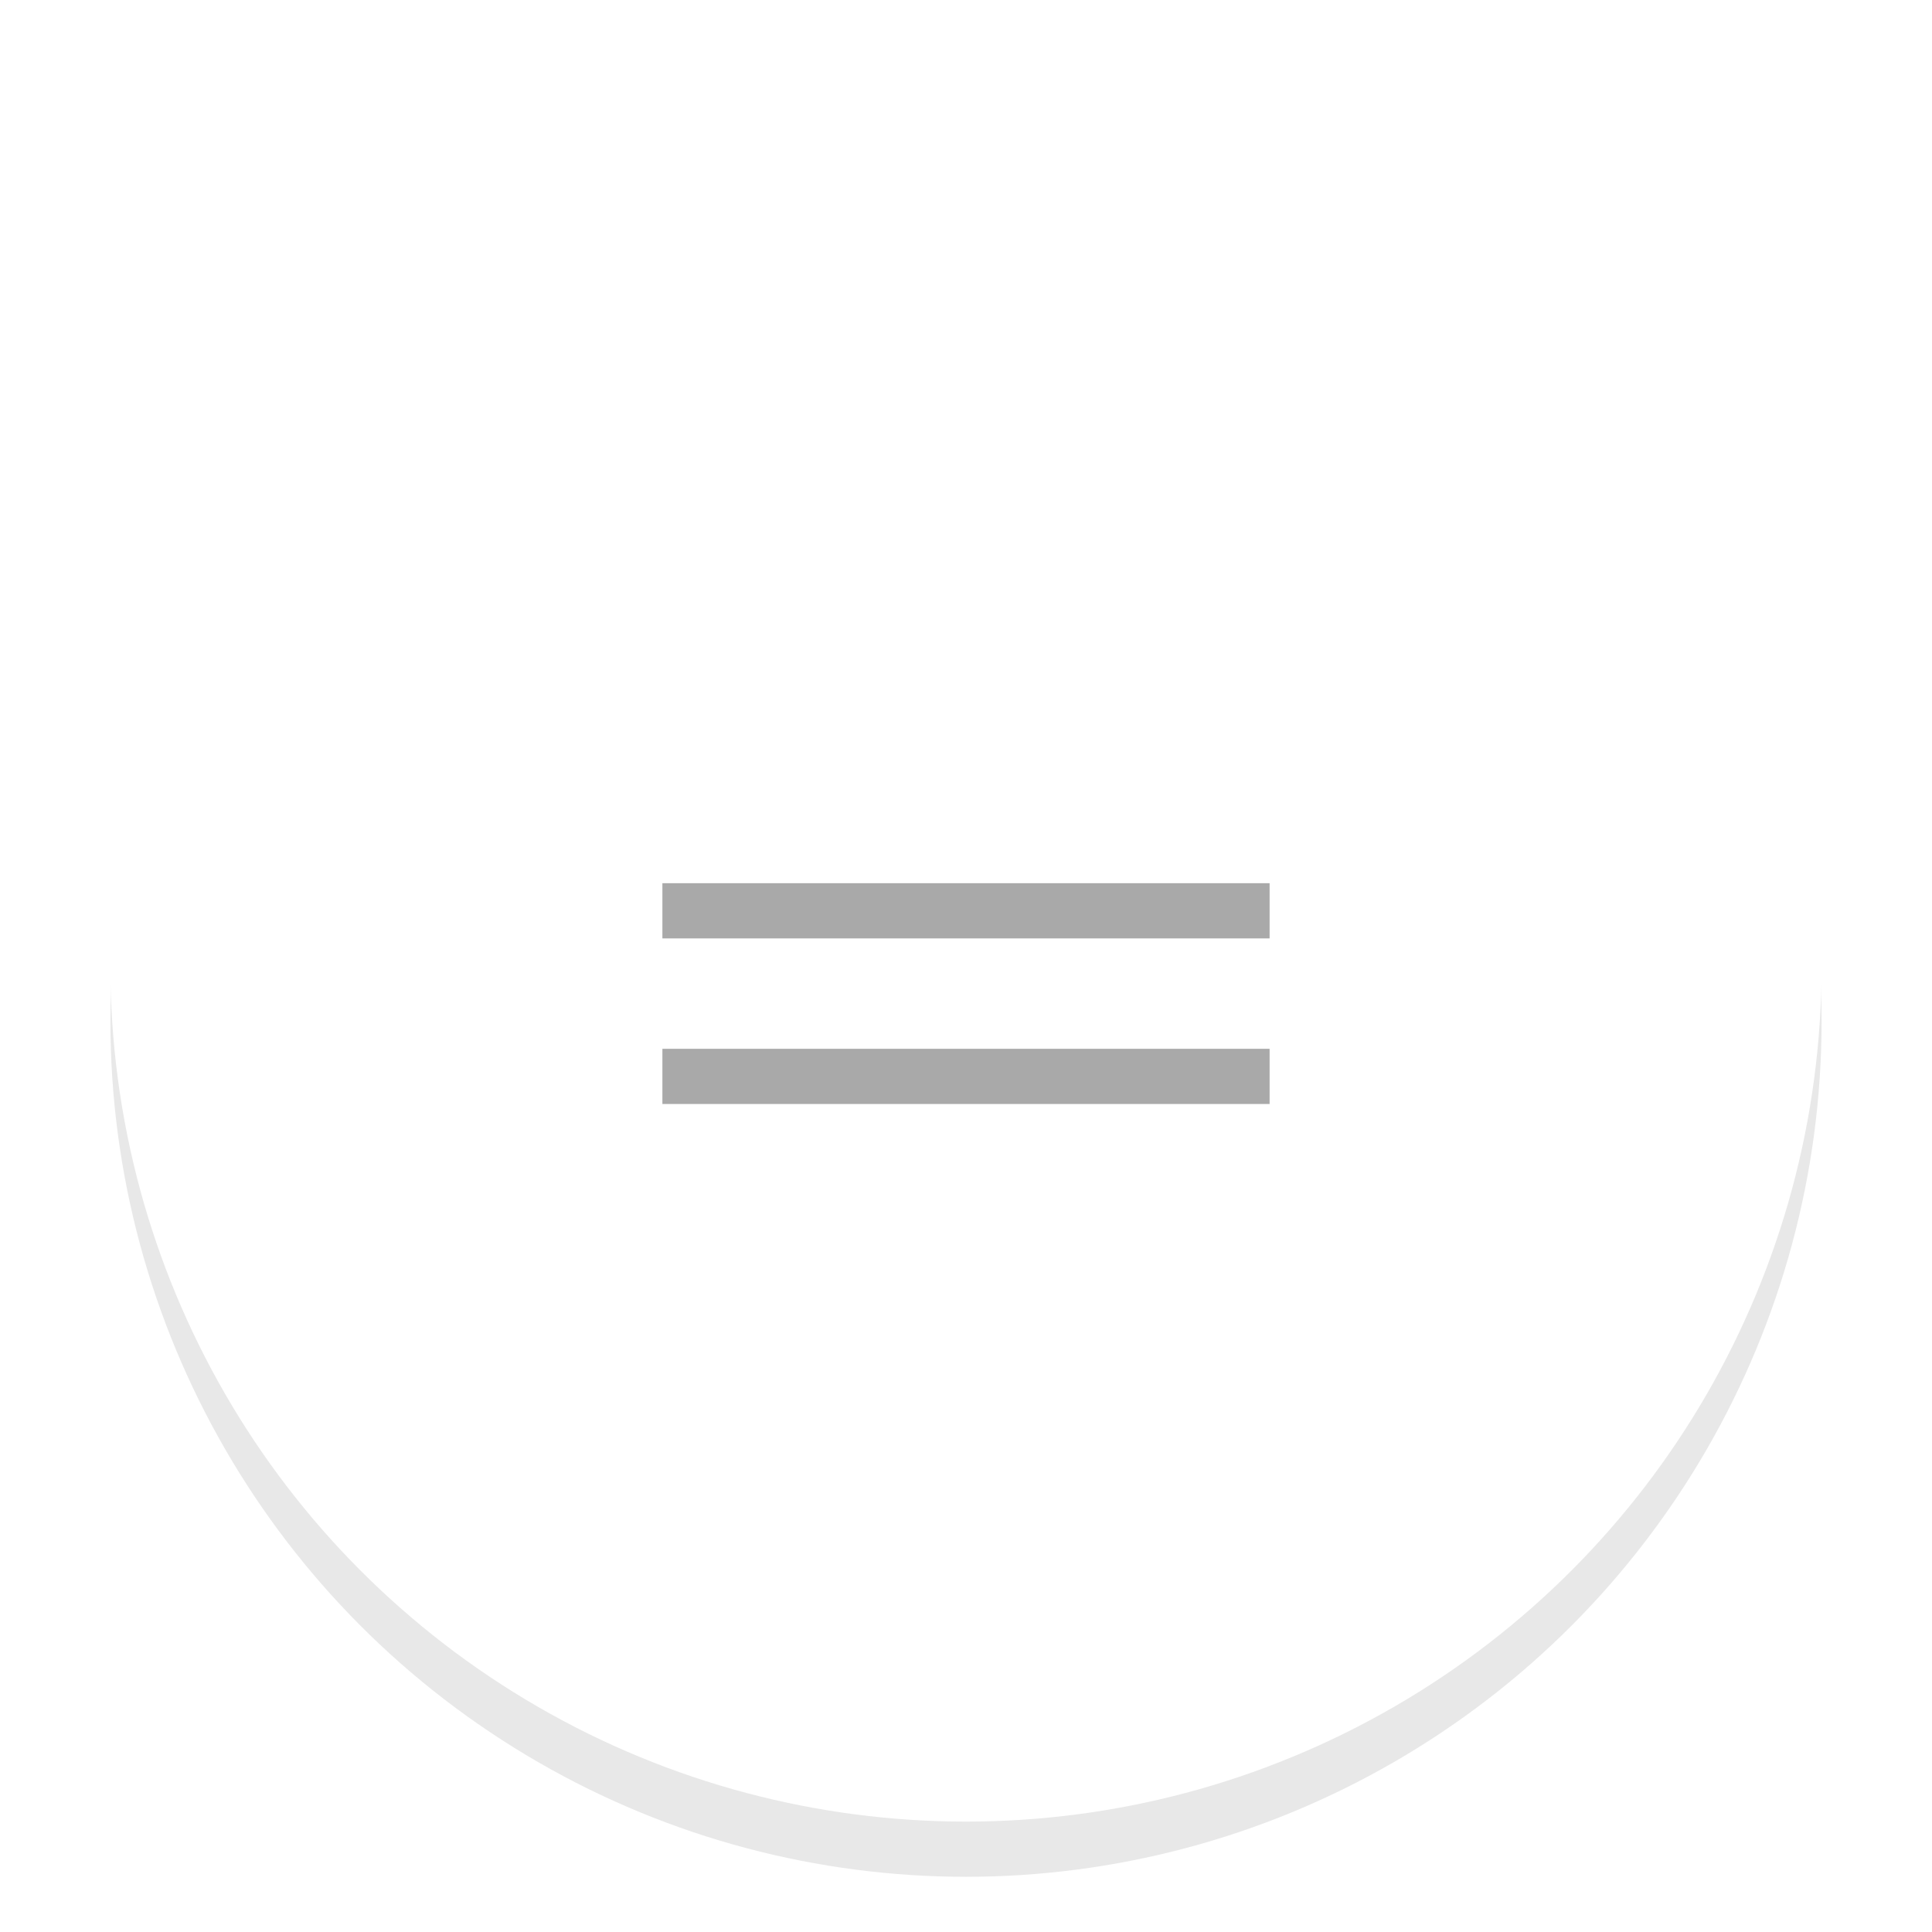 <svg xmlns="http://www.w3.org/2000/svg" width="35" height="35" viewBox="0 0 35 35"><defs><filter id="f1"><feGaussianBlur in="SourceGraphic" stdDeviation="1"/></filter></defs><circle cx="17.5" cy="18.5" opacity=".3" r="15.5" filter="url(#f1)"/><circle cx="17.5" cy="17.5" fill="#fff" r="15.5"/><path stroke="#A9A9A9" d="M12 16.5L23 16.5"/><path stroke="#A9A9A9" d="M12 19.5L23 19.5"/></svg>